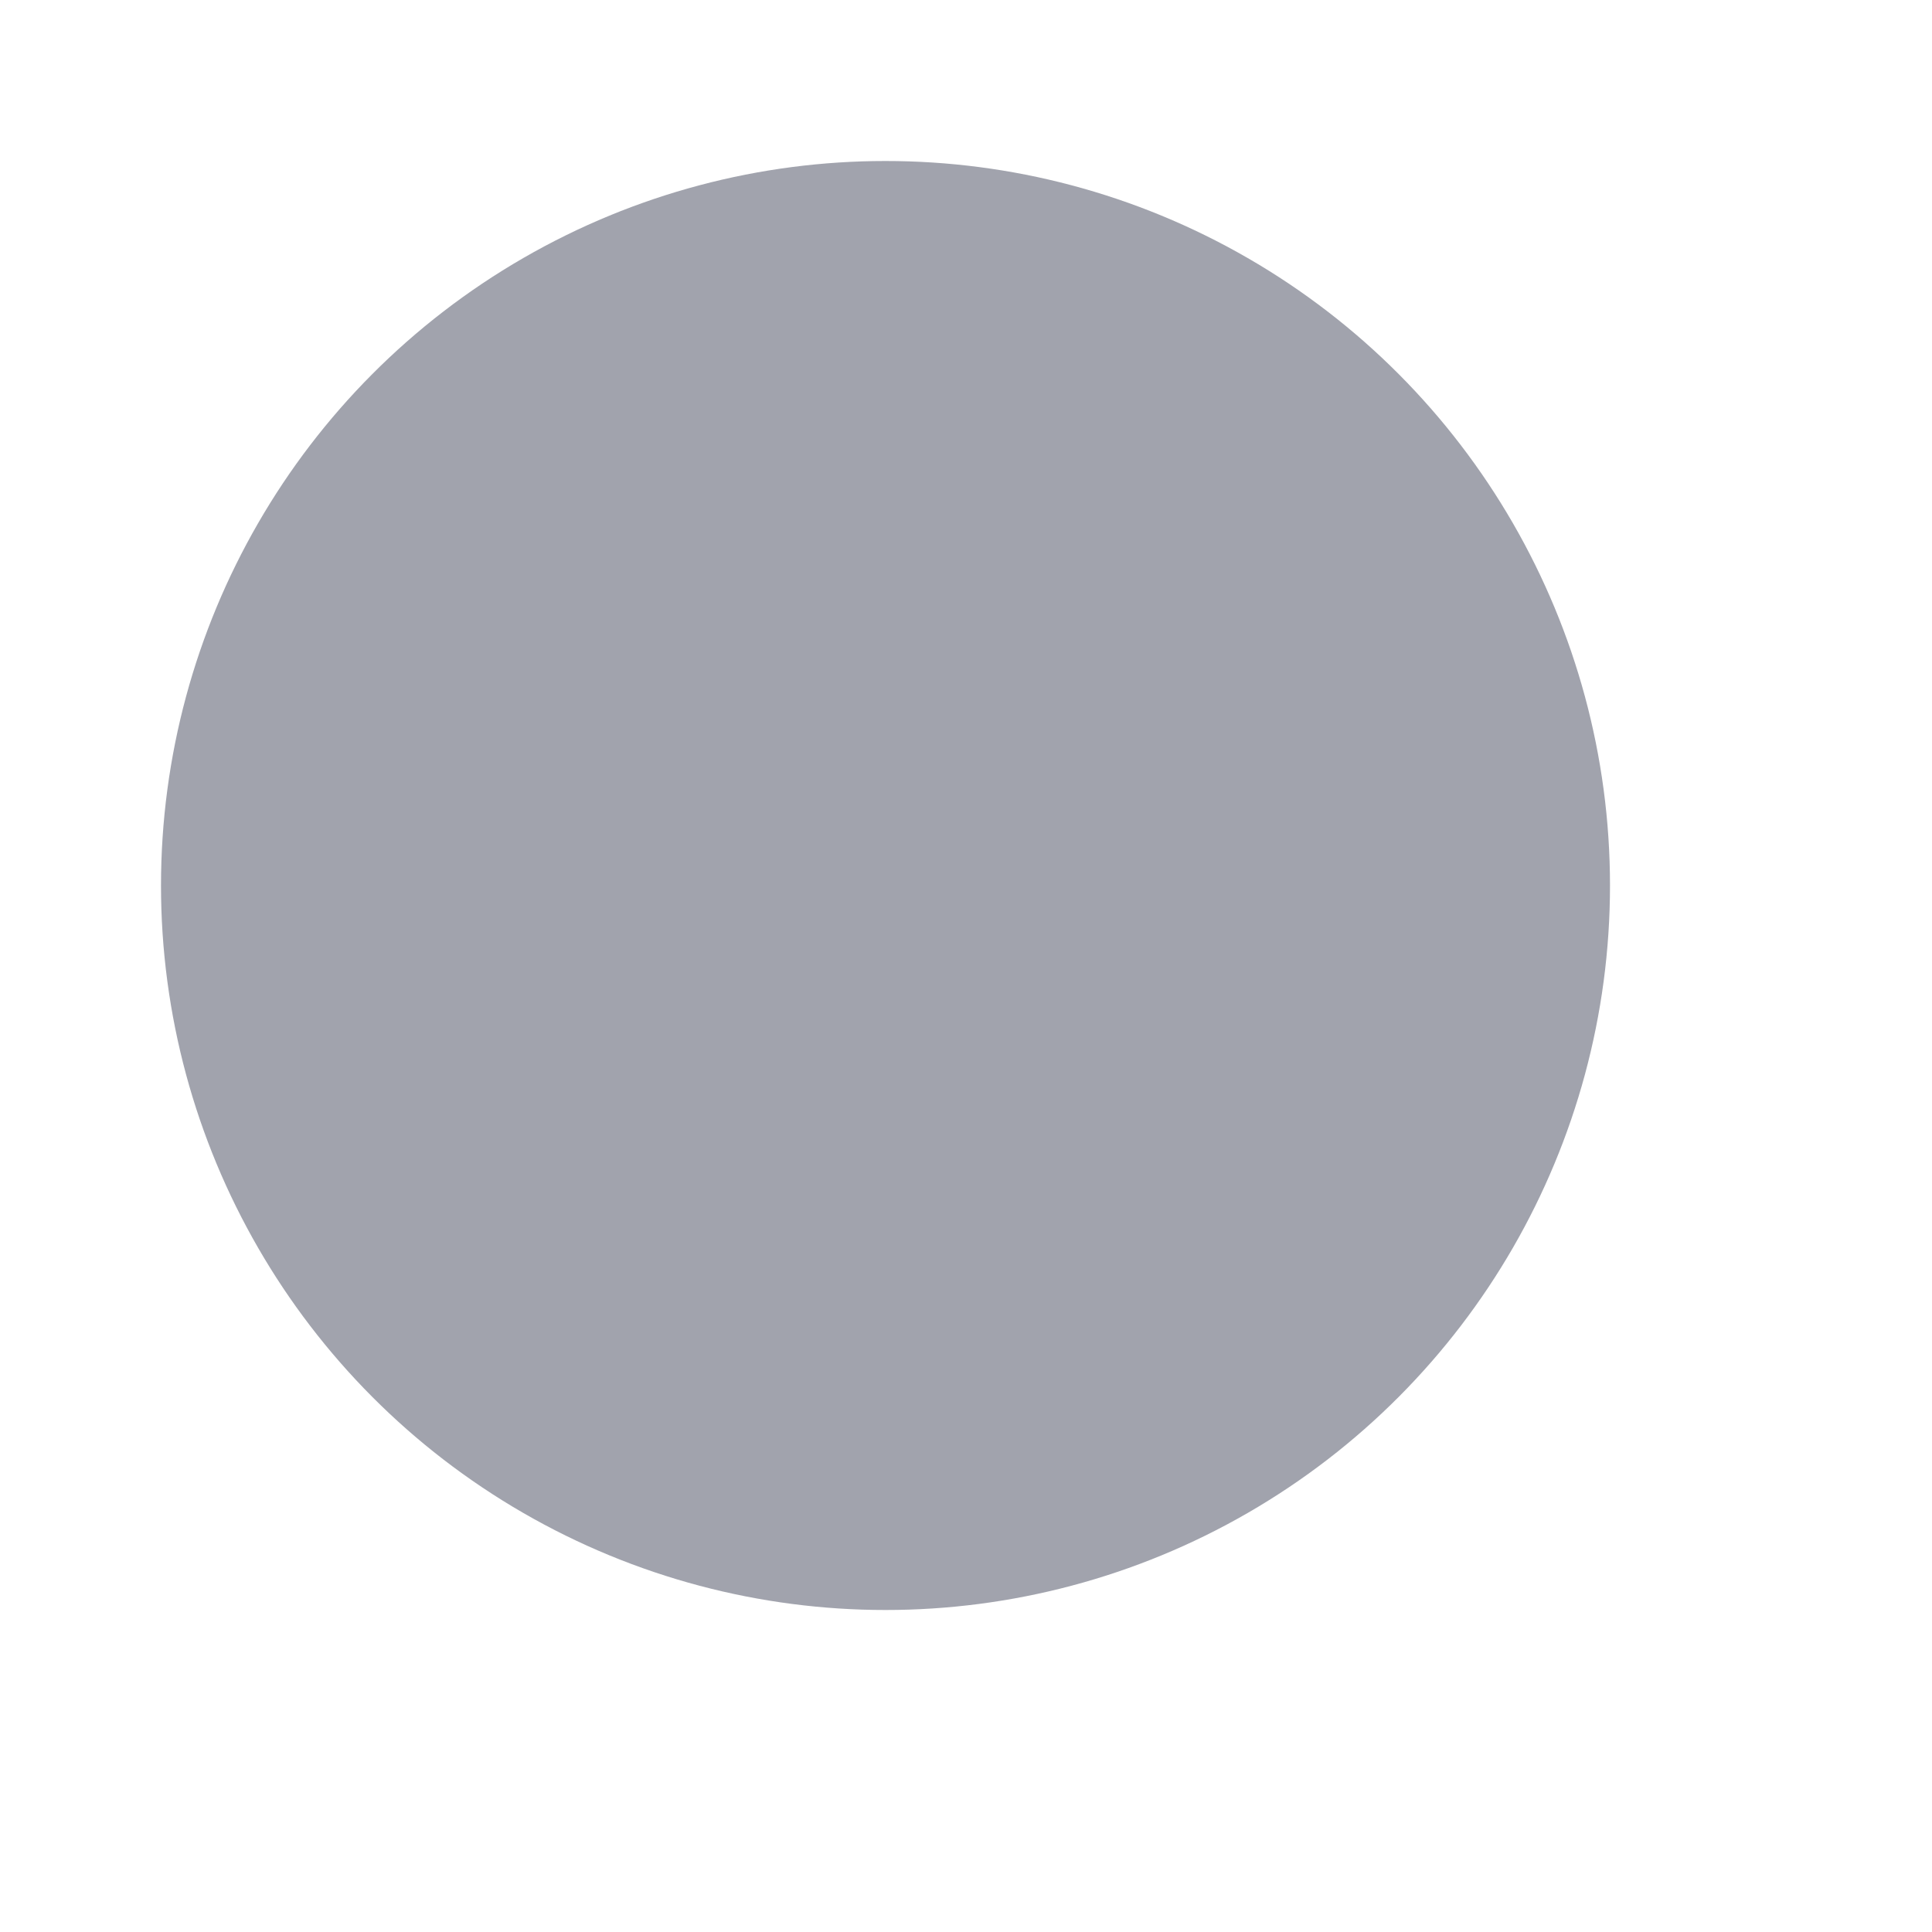 <svg width="24" height="24" viewBox="0 0 24 24" fill="none" xmlns="http://www.w3.org/2000/svg">
<path d="M17.5 17.5L22 22" class="pr-icon-duotone-primary-stroke" stroke-width="1.5" stroke-linecap="round" stroke-linejoin="round"/>
<circle opacity="0.4" cx="11" cy="11" r="9" fill="#141B34"/>
<path d="M20 11C20 15.971 15.971 20 11 20C7.466 20 4.408 17.963 2.936 15M2 11C2 6.029 6.03 2 11 2C14.534 2 17.592 4.037 19.065 7M19.065 7V2M19.065 7H14.5M2.936 15L2.936 20M2.936 15L7.5 15" class="pr-icon-duotone-primary-stroke" stroke-width="1.5" stroke-linecap="round" stroke-linejoin="round"/>
</svg>
